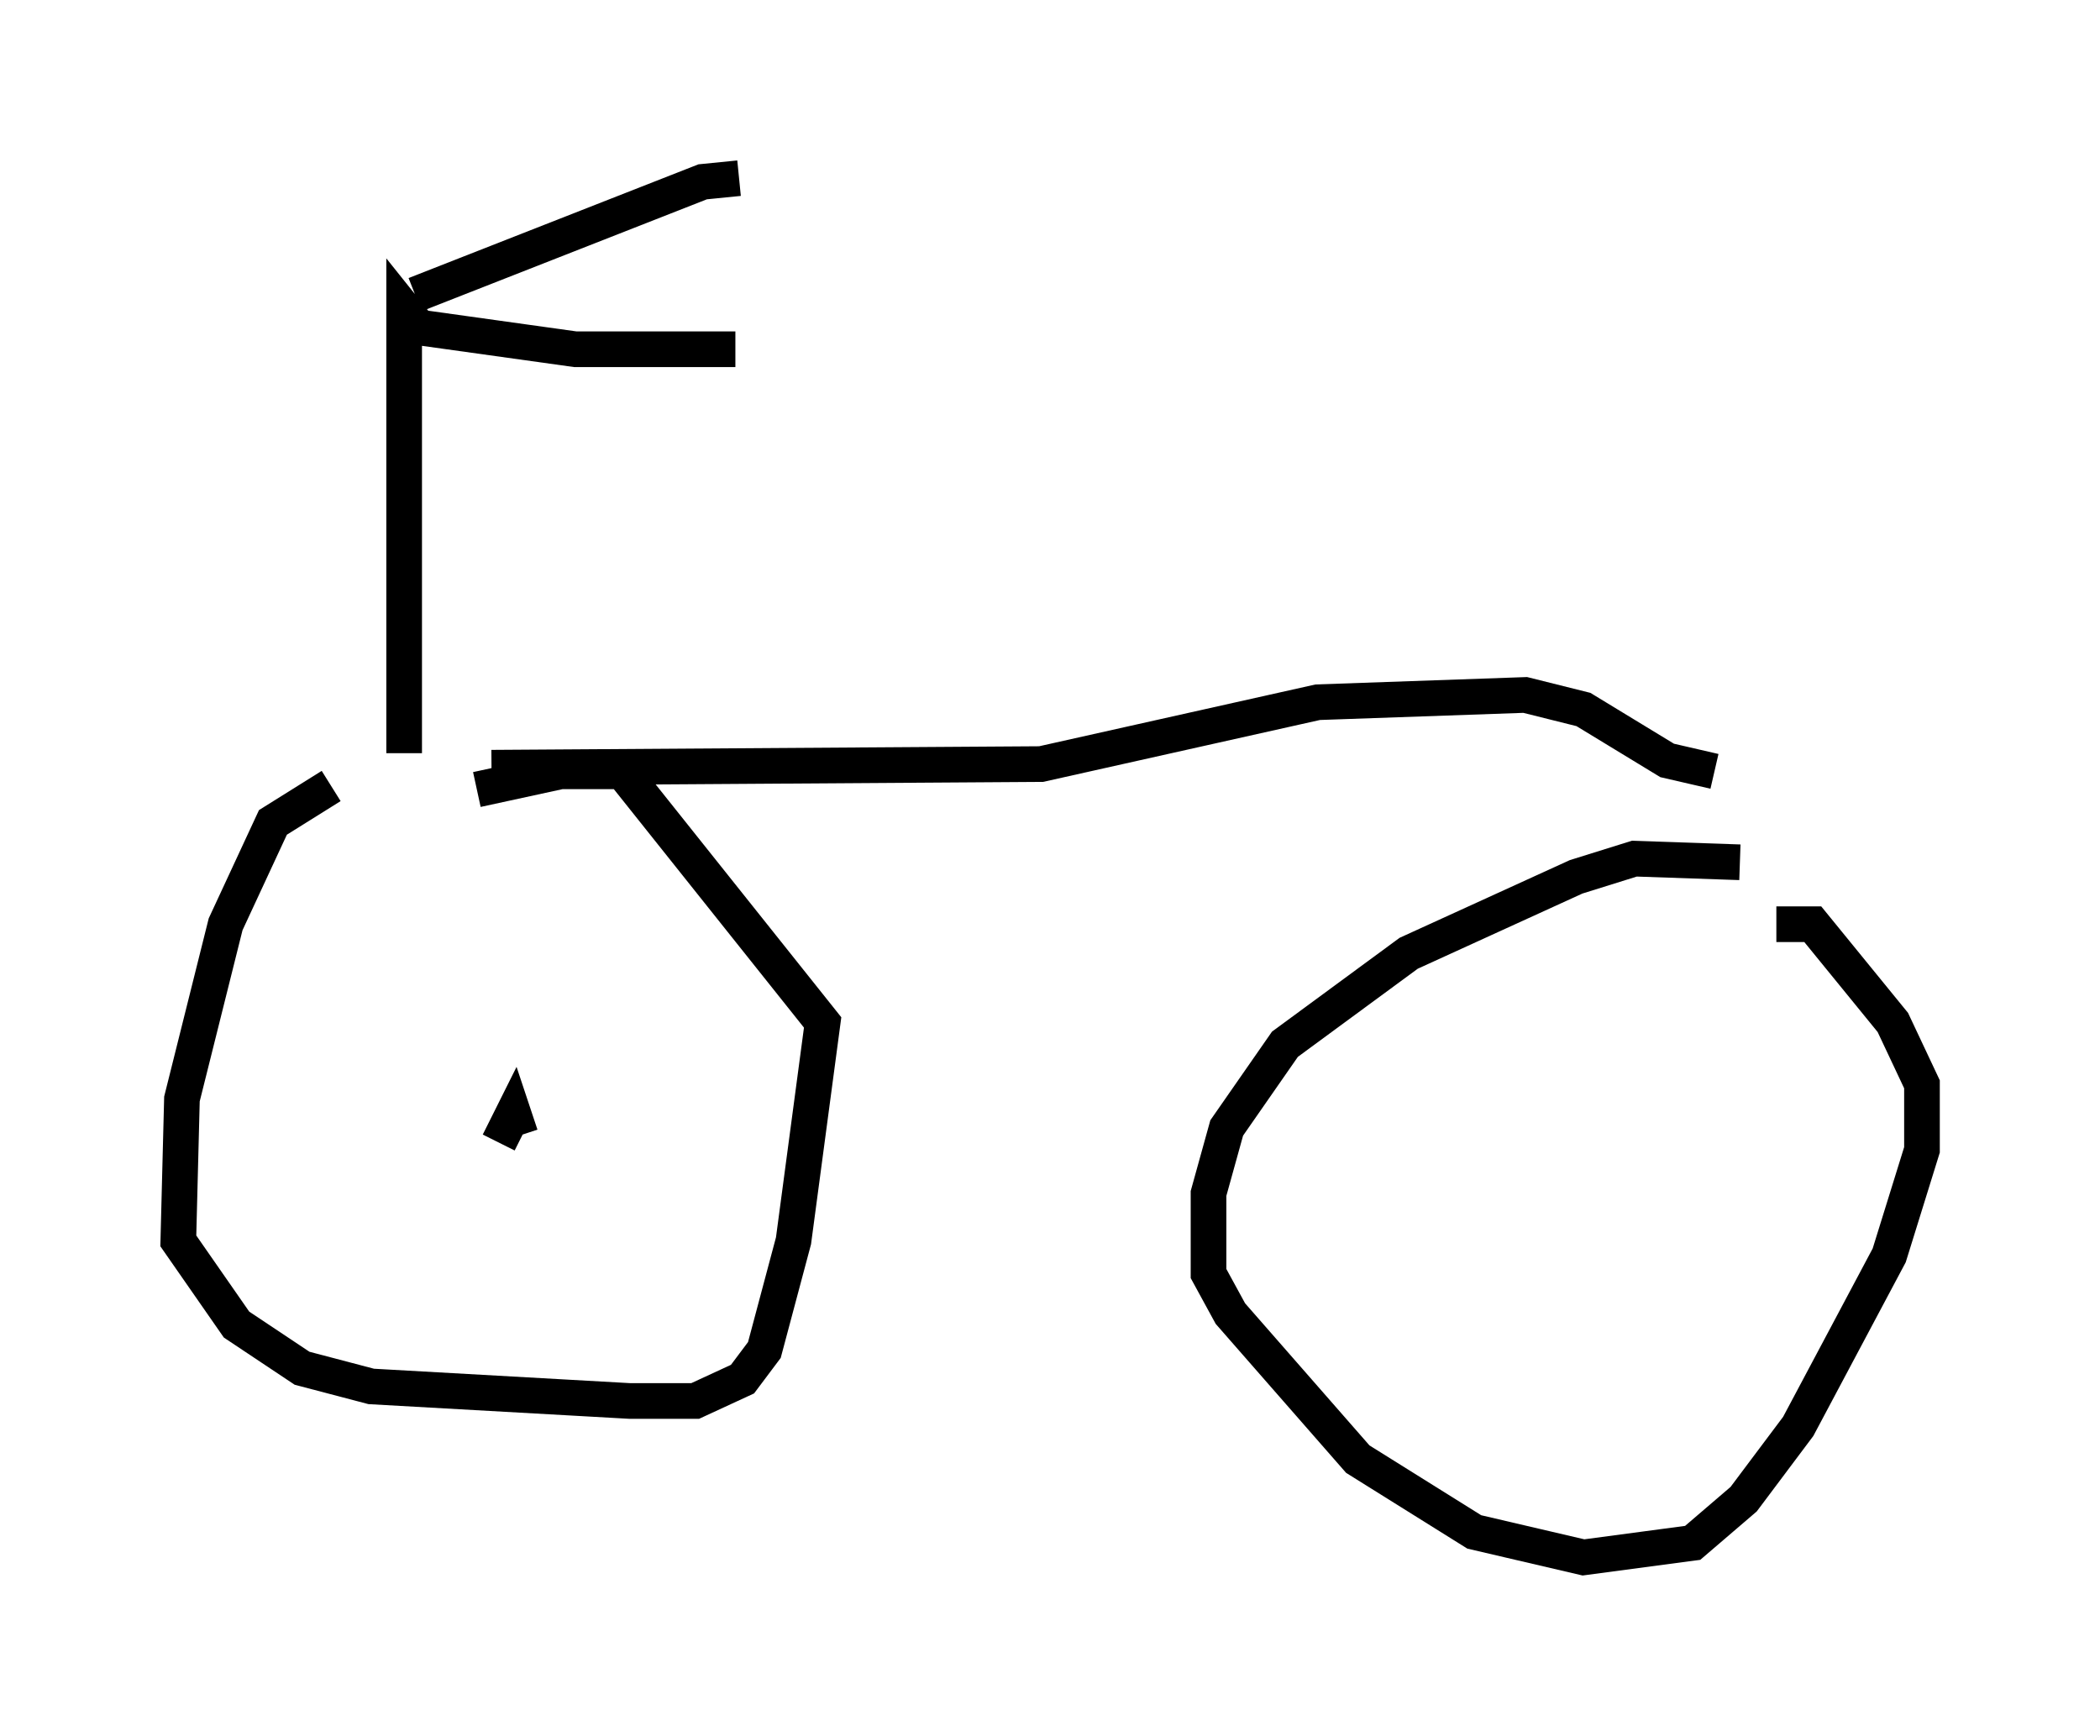 <?xml version="1.0" encoding="utf-8" ?>
<svg baseProfile="full" height="48.69" version="1.1" width="58.898" xmlns="http://www.w3.org/2000/svg" xmlns:ev="http://www.w3.org/2001/xml-events" xmlns:xlink="http://www.w3.org/1999/xlink"><defs /><rect fill="white" height="48.69" width="58.898" x="0" y="0" /><path d="M14.392, 22.15 m-5.104, -0.102 l-1.633, 1.021 -1.327, 2.858 l-1.225, 4.9 -0.102, 3.981 l1.633, 2.348 1.838, 1.225 l1.94, 0.51 7.248, 0.408 l1.838, 0.0 1.327, -0.613 l0.613, -0.817 0.817, -3.063 l0.817, -6.125 -5.615, -7.044 l-1.735, 0.0 -2.348, 0.51 m1.225, 9.698 l-0.204, -0.613 -0.408, 0.817 m34.811, -7.861 l-2.96, -0.102 -1.633, 0.51 l-4.696, 2.144 -3.471, 2.552 l-1.633, 2.348 -0.51, 1.838 l0.0, 2.246 0.613, 1.123 l3.573, 4.083 3.267, 2.042 l3.063, 0.715 3.063, -0.408 l1.429, -1.225 1.531, -2.042 l2.552, -4.798 0.919, -2.96 l0.0, -1.838 -0.817, -1.735 l-2.246, -2.756 -1.021, 0.0 m-36.036, -4.39 l15.415, -0.102 7.758, -1.735 l5.819, -0.204 1.633, 0.408 l2.348, 1.429 1.327, 0.306 m-36.75, -0.51 l0.0, -12.454 0.408, 0.51 l4.39, 0.613 4.492, 0.0 m-8.983, -1.531 l8.065, -3.165 1.021, -0.102 m23.582, 26.95 " fill="none" stroke="black" stroke-width="1" /></svg>
